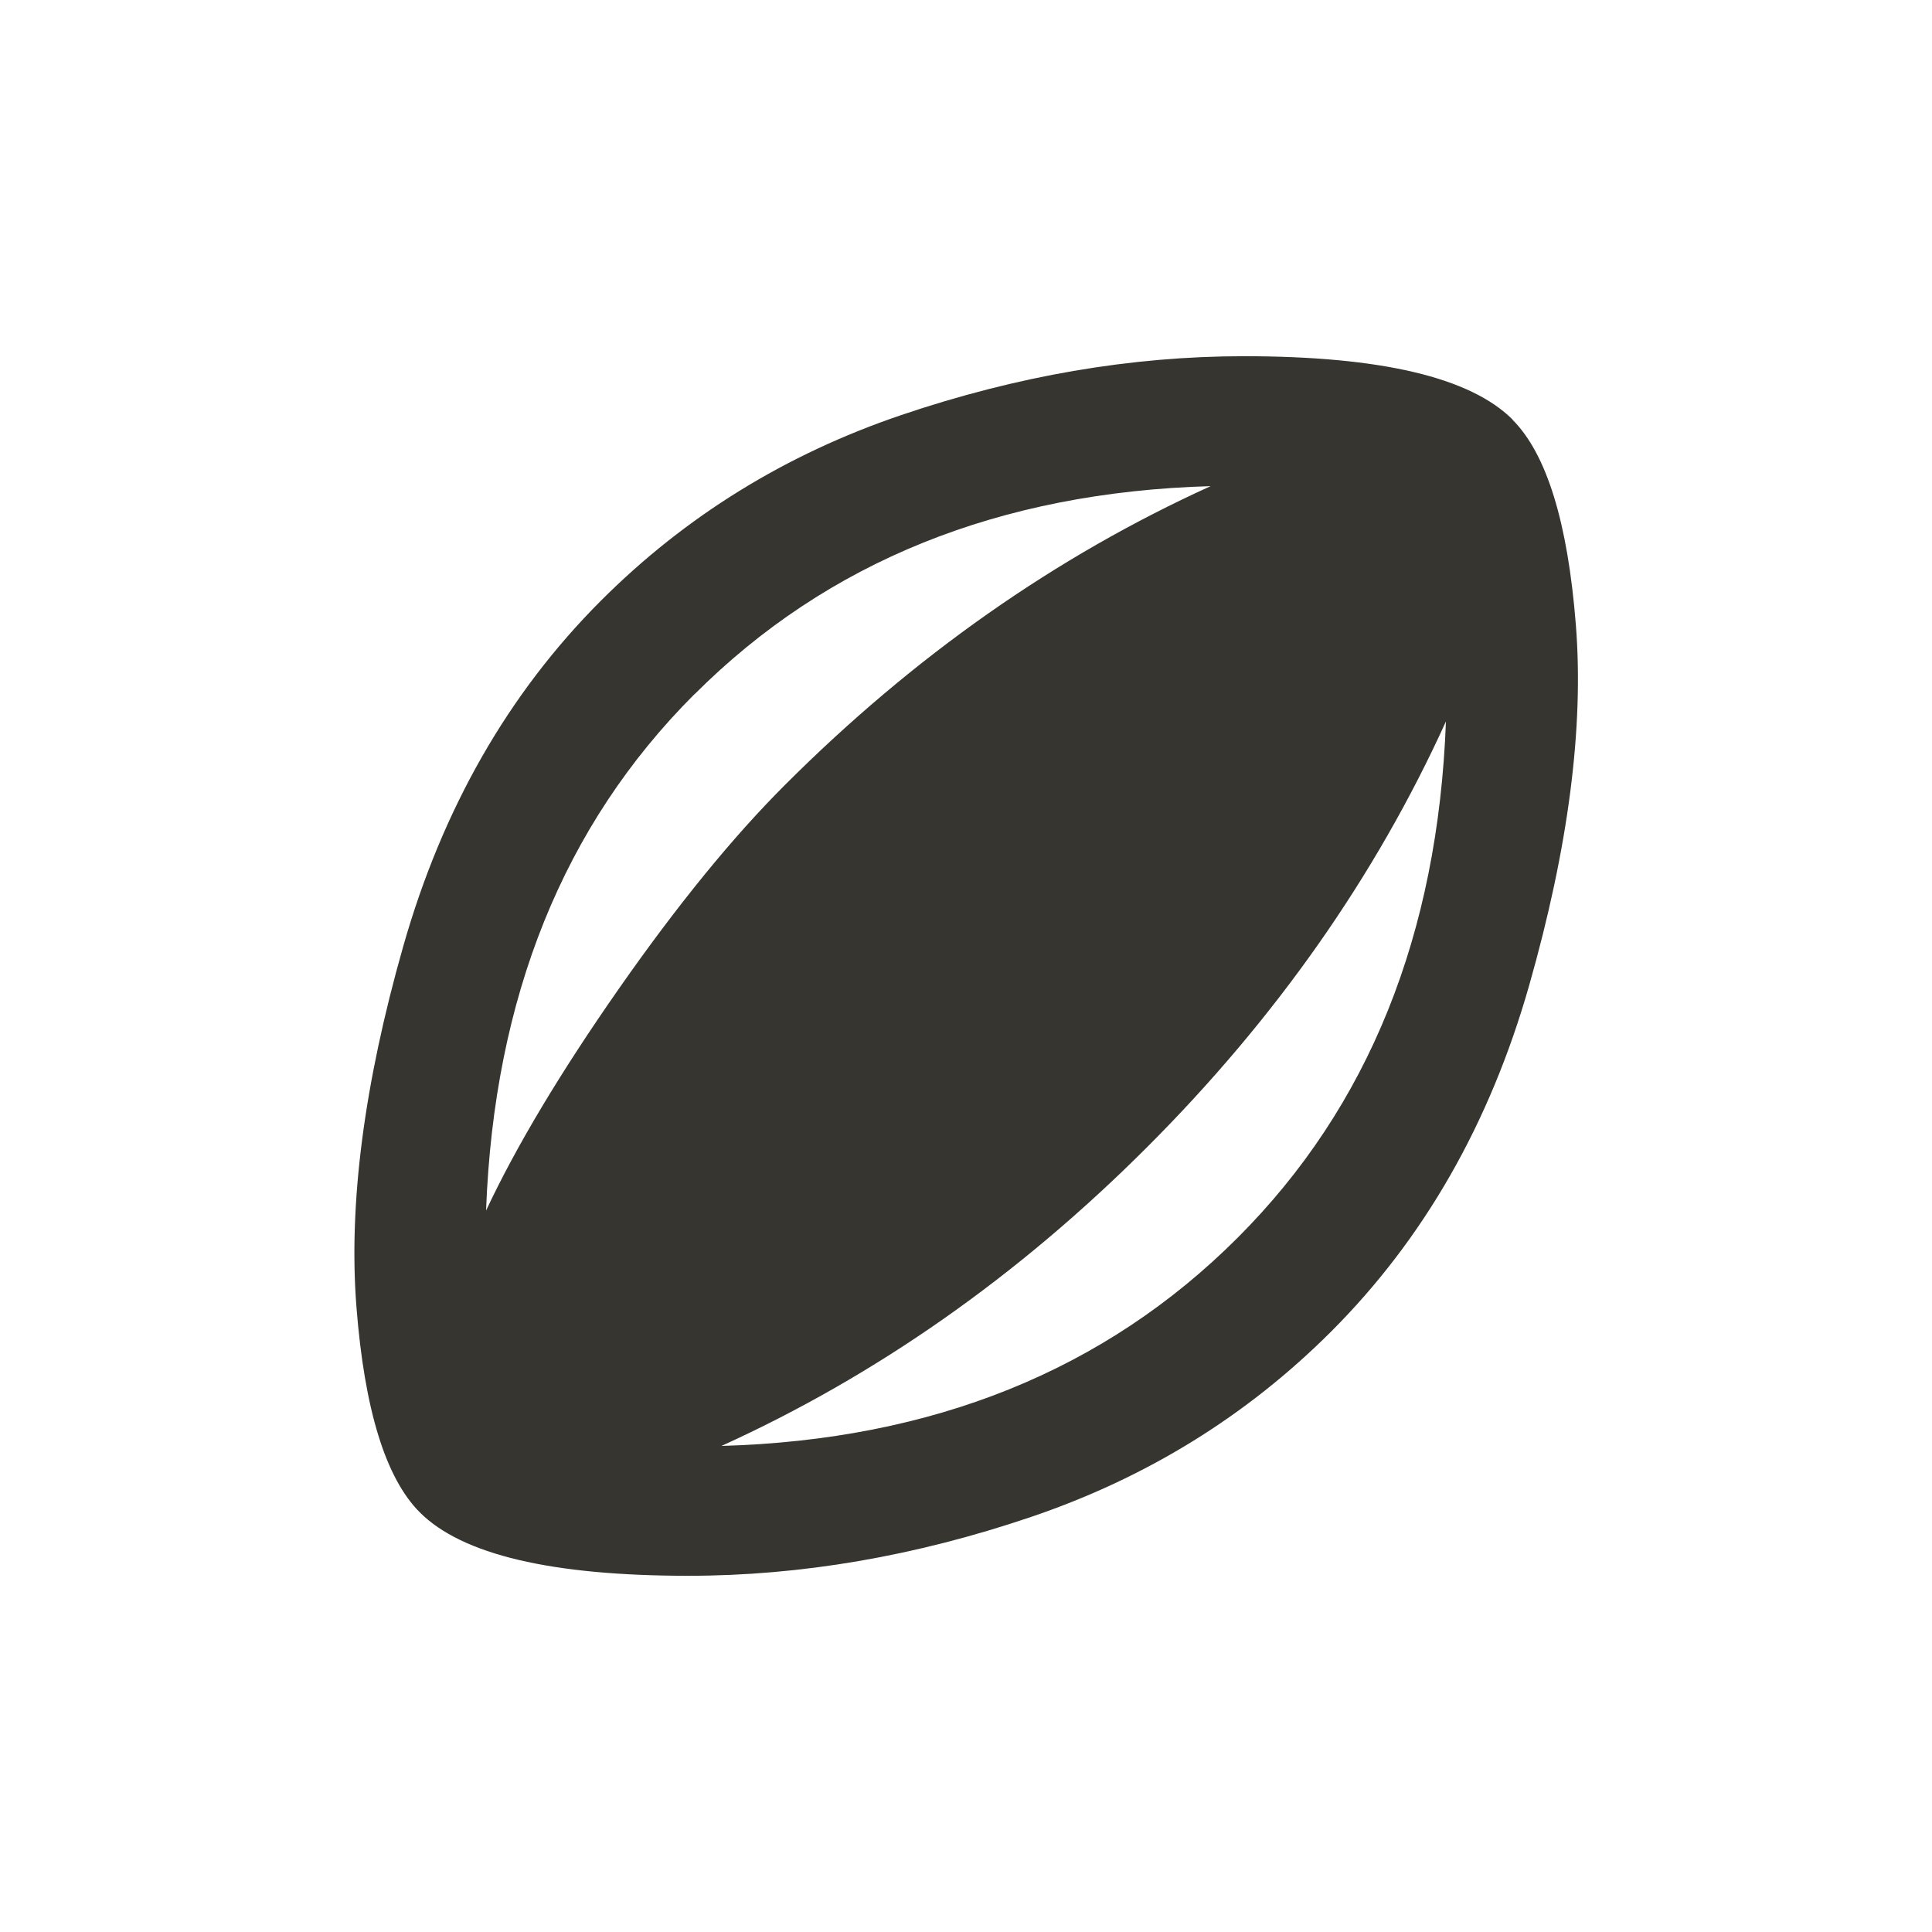<!-- Generated by IcoMoon.io -->
<svg version="1.1" xmlns="http://www.w3.org/2000/svg" width="24" height="24" viewBox="0 0 24 24">
<title>sports_rugby</title>
<path fill="#37352f" d="M15.375 15.375q2.438-2.438 2.587-6.413-1.313 2.888-3.712 5.288t-5.288 3.712q3.938-0.112 6.413-2.587zM8.625 8.625q-2.438 2.438-2.587 6.413 0.563-1.2 1.65-2.756t2.063-2.531q2.4-2.4 5.288-3.712-3.938 0.112-6.413 2.587zM18.788 5.213q0.637 0.637 0.788 2.55t-0.581 4.481-2.456 4.294q-1.575 1.575-3.731 2.306t-4.256 0.731q-2.55 0-3.337-0.788-0.637-0.637-0.787-2.55t0.581-4.481 2.456-4.294q1.575-1.575 3.731-2.306t4.256-0.731q2.55 0 3.338 0.787z"></path>
</svg>
